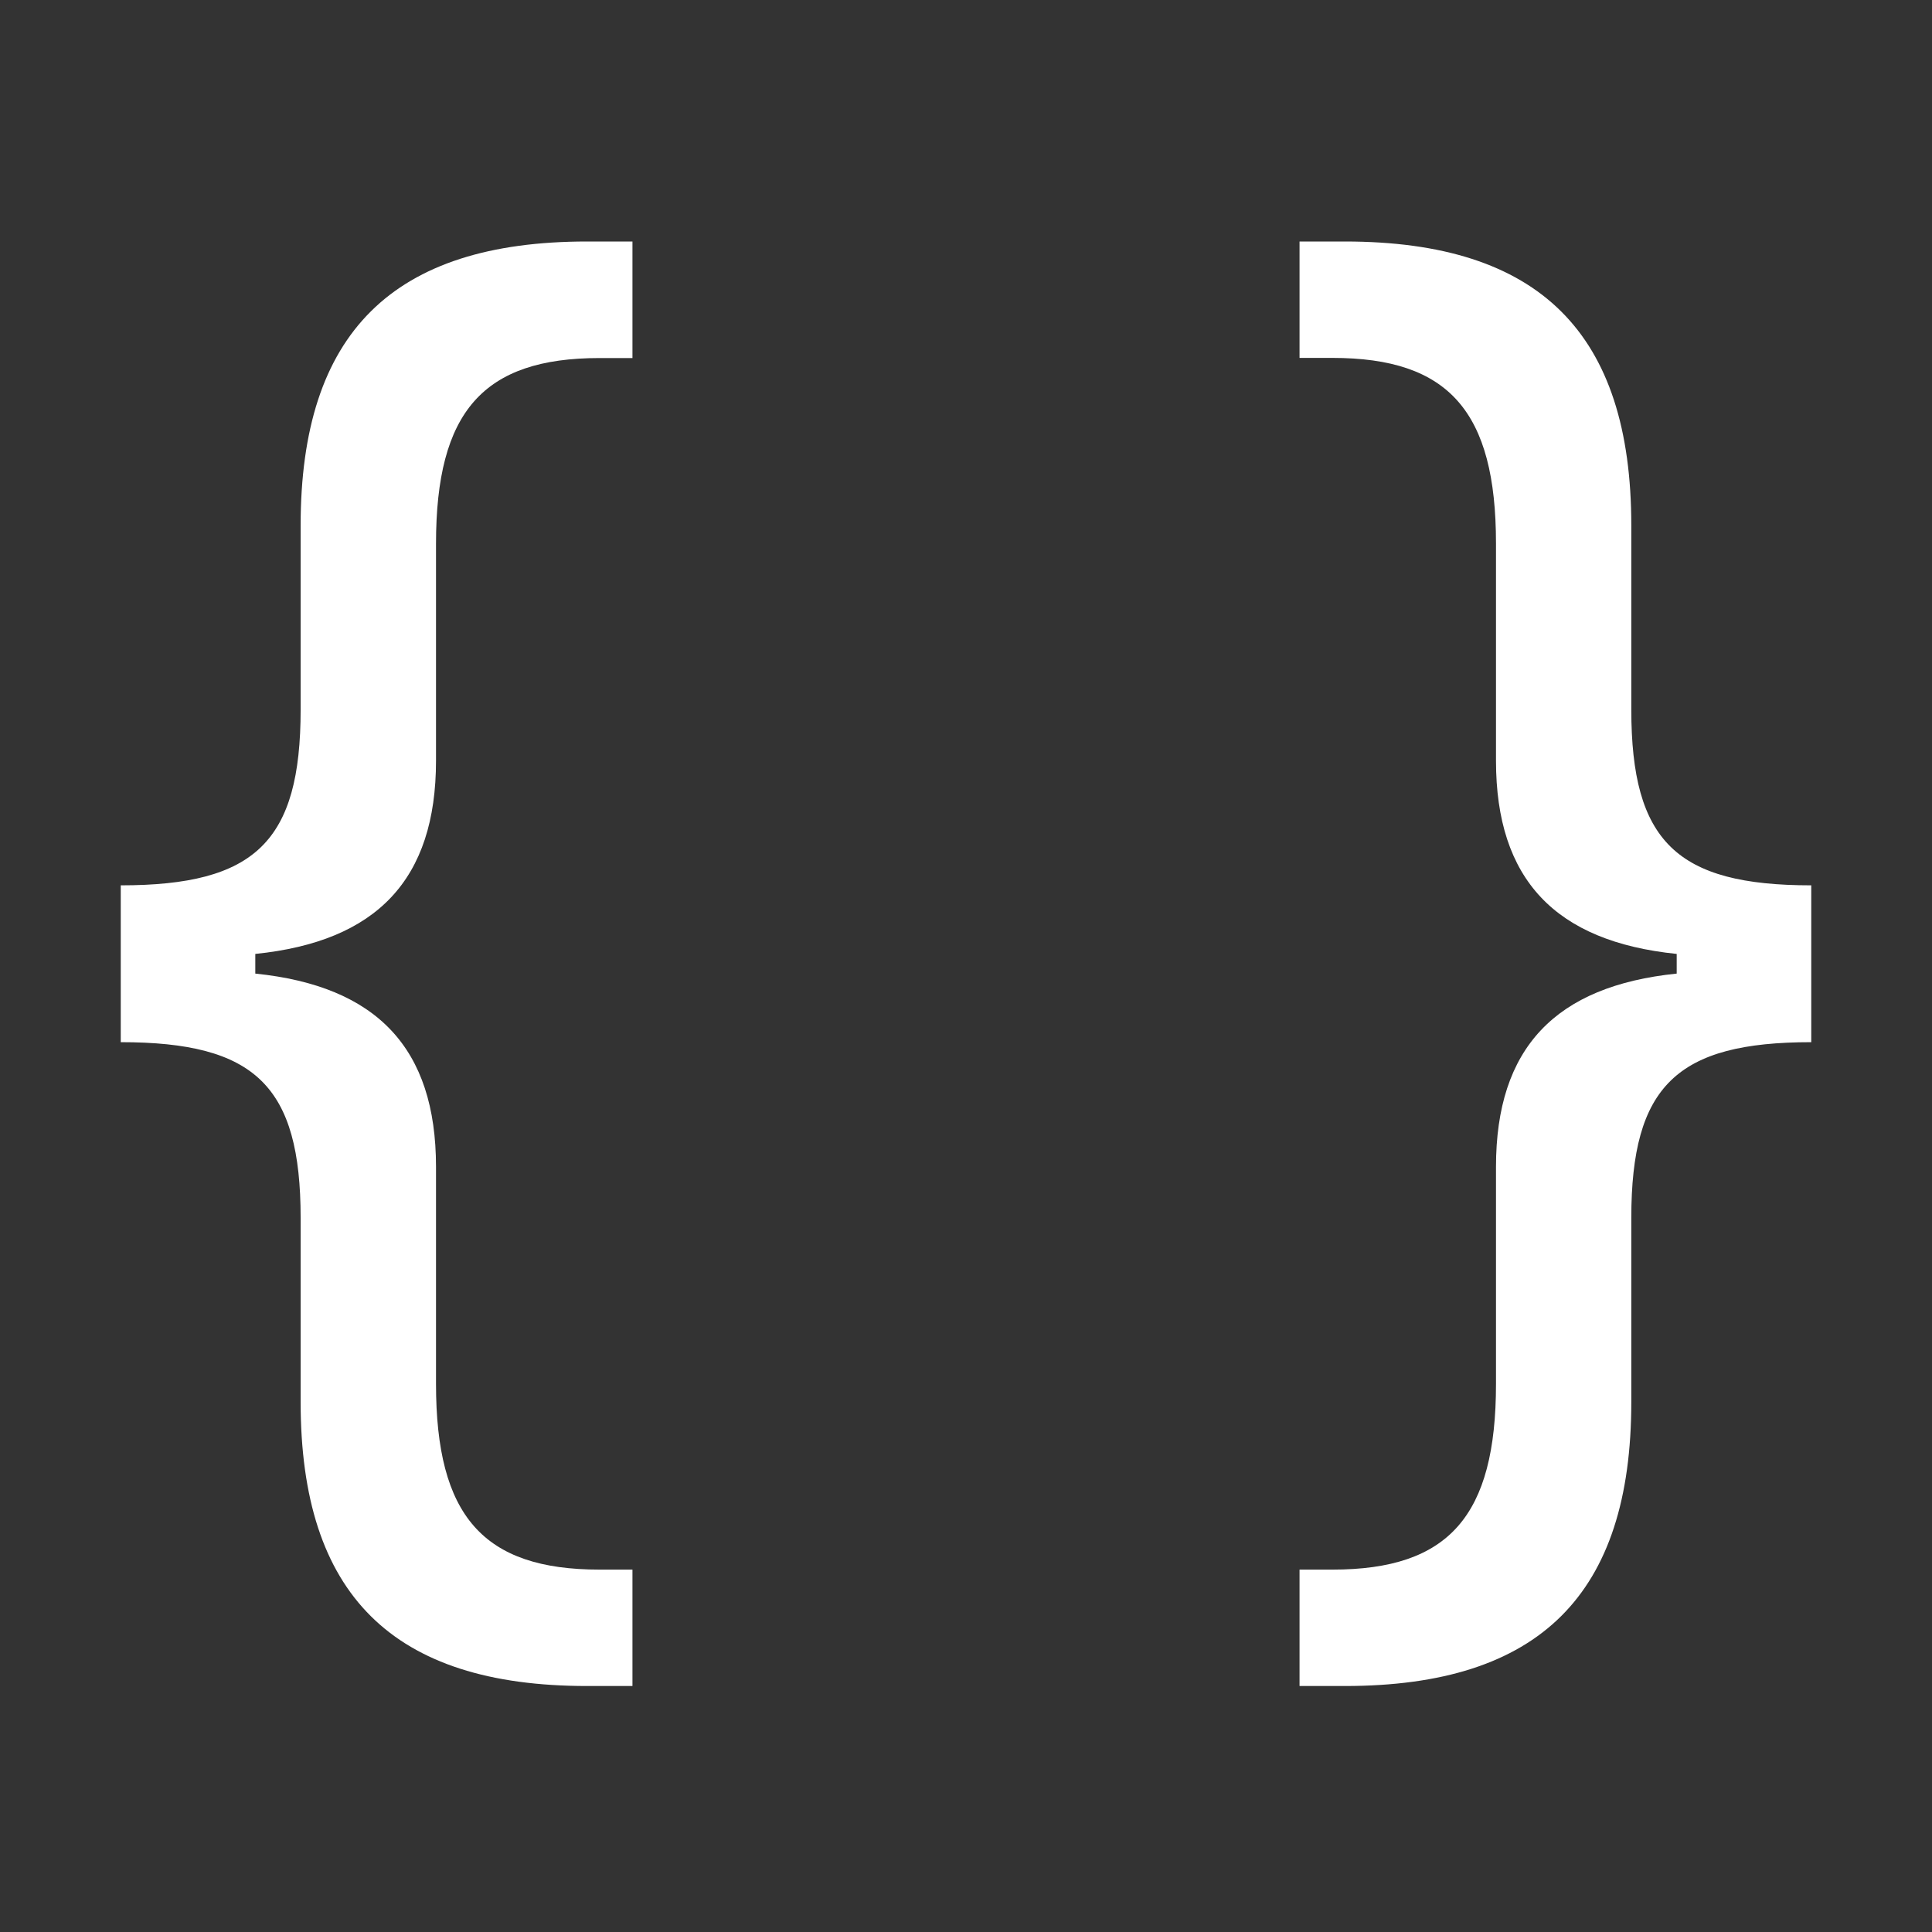 <svg width="28" height="28" viewBox="0 0 28 28" fill="none" xmlns="http://www.w3.org/2000/svg">
<rect x="0" y="0" width="28" height="28" fill="#333333" stroke="none"/>
<g id="icon / outline / braces">
<path id="Vector" d="M3.7 14.11V13.825C5.458 13.646 6.319 12.749 6.319 11.025V7.88C6.319 5.966 7.002 5.189 8.689 5.189H9.166V3.5H8.508C5.688 3.5 4.357 4.828 4.357 7.616V10.283C4.357 12.197 3.7 12.831 1.75 12.831V15.104C3.7 15.104 4.357 15.738 4.357 17.652V20.319C4.357 23.107 5.686 24.435 8.508 24.435H9.166V22.748H8.689C7.002 22.748 6.319 21.971 6.319 20.057V16.91C6.319 15.188 5.458 14.29 3.7 14.11ZM24.3 13.825V14.11C22.542 14.29 21.681 15.188 21.681 16.91V20.057C21.681 21.971 20.998 22.748 19.311 22.748H18.834V24.435H19.491C22.314 24.435 23.642 23.107 23.642 20.319V17.652C23.642 15.738 24.3 15.104 26.25 15.104V12.831C24.3 12.831 23.642 12.197 23.642 10.283V7.616C23.642 4.828 22.312 3.5 19.491 3.5H18.834V5.187H19.311C20.998 5.187 21.681 5.964 21.681 7.878V11.025C21.681 12.747 22.542 13.645 24.3 13.825Z" fill="white"/>
</g>
</svg>
